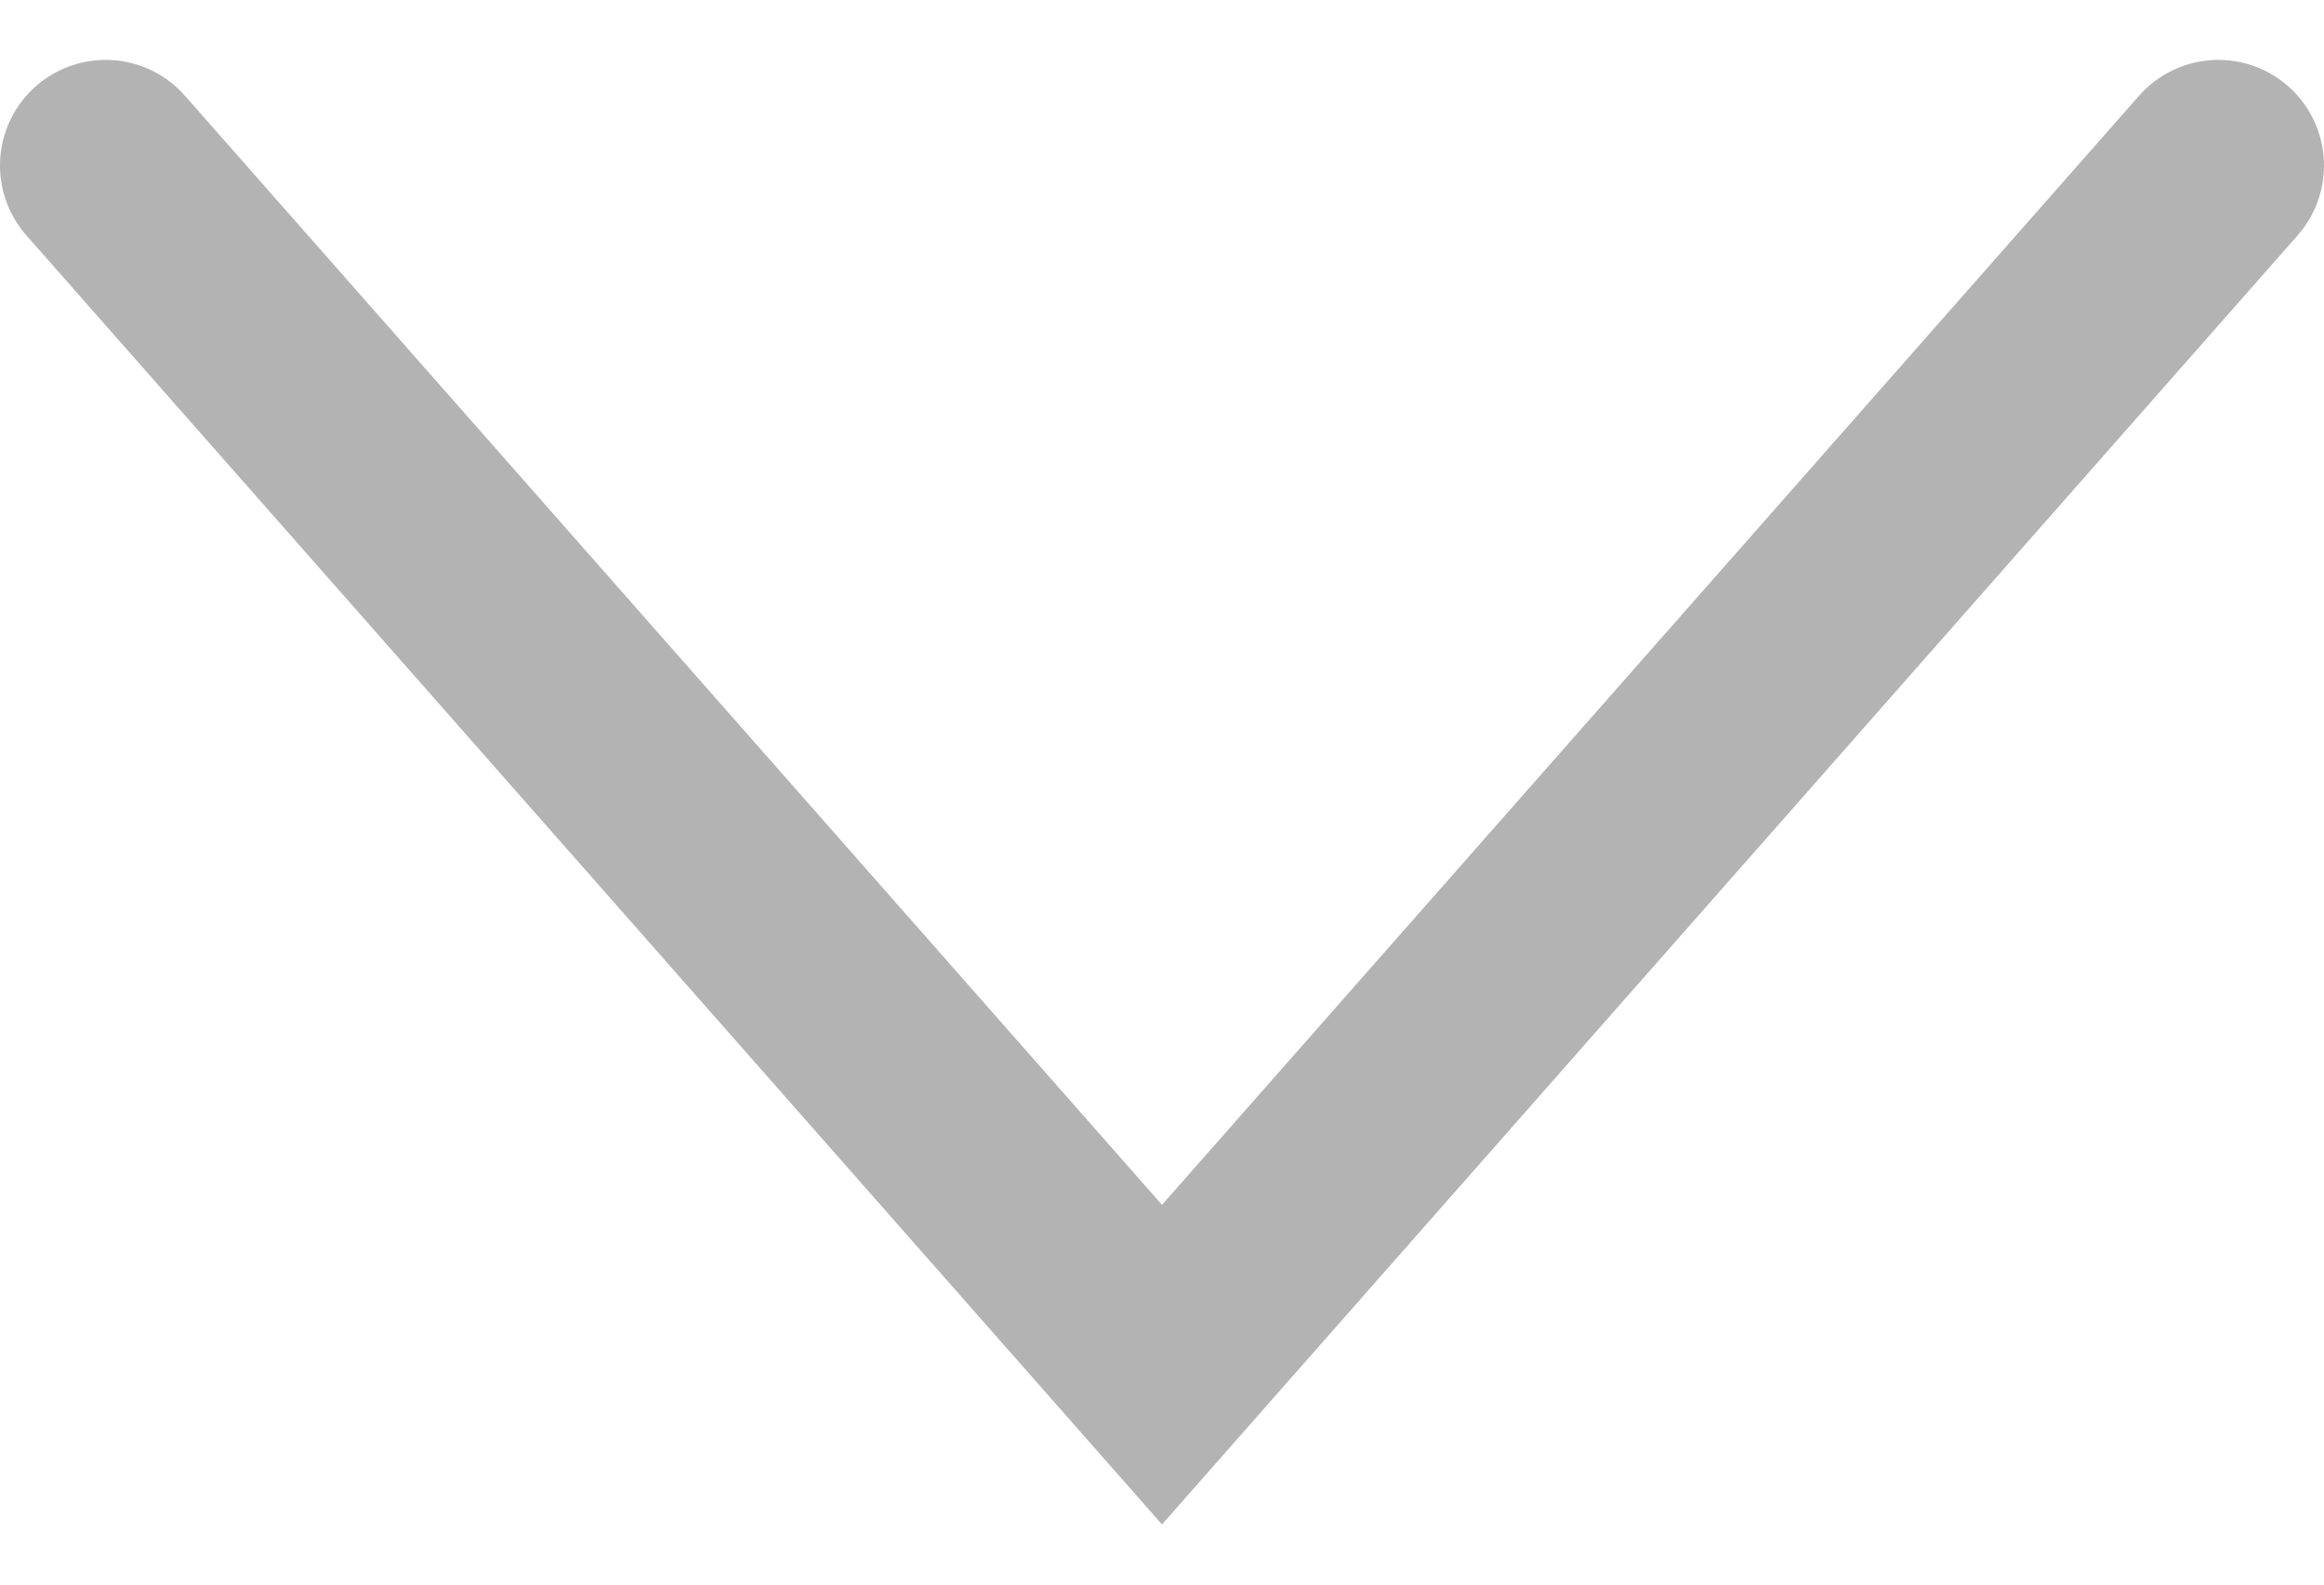 <svg width="22" height="15" viewBox="0 0 22 15" fill="none" xmlns="http://www.w3.org/2000/svg">
<path d="M1 1.567L11 12.918L21 1.567" stroke="#B3B3B3" stroke-width="2" stroke-linecap="round"/>
</svg>
